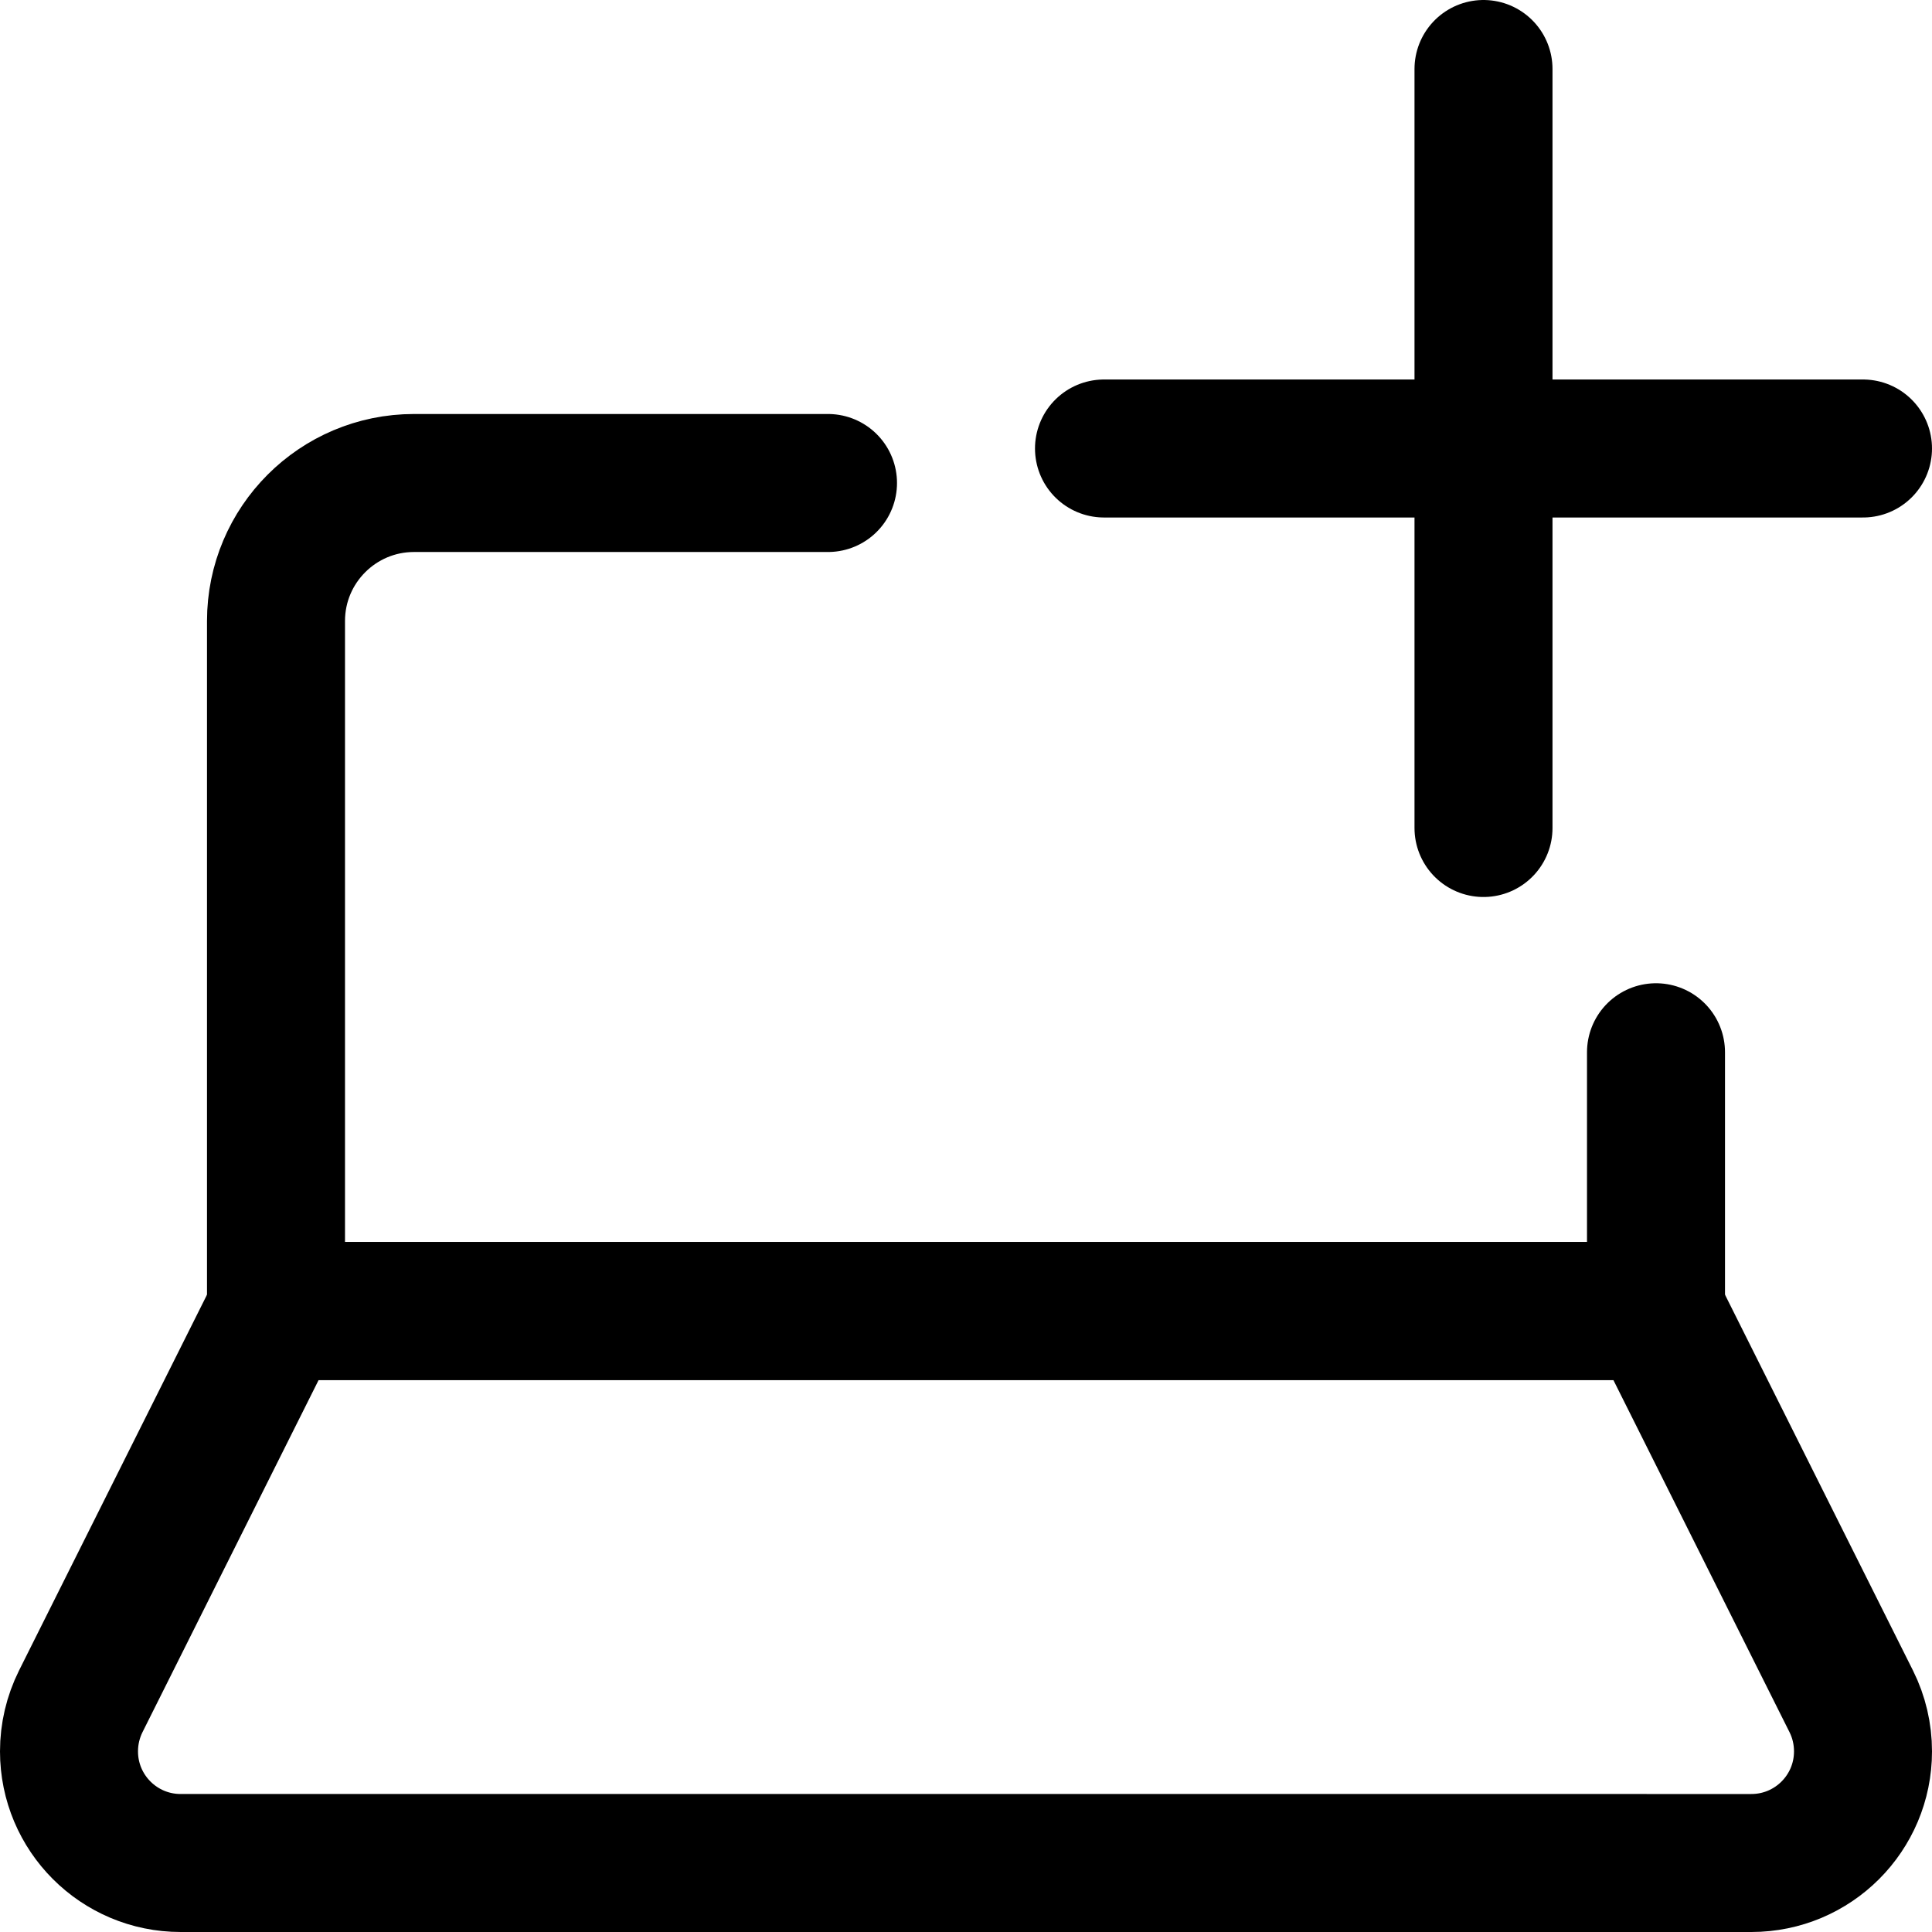 <svg xmlns="http://www.w3.org/2000/svg" fill="none" viewBox="0 0 14 14"><g id="laptop-add-plus--laptop-add-plus-device-electronics-computer-notebook"><path id="Vector 3945" stroke="#000000" stroke-linecap="round" stroke-linejoin="round" d="M0.585 12.329 2 9.5h10l1.415 2.829c0.056 0.112 0.085 0.236 0.085 0.362 0 0.447 -0.362 0.809 -0.809 0.809H1.309C0.862 13.5 0.5 13.138 0.5 12.691c0 -0.126 0.029 -0.249 0.085 -0.362Z" stroke-width="1"></path><path id="Vector 3947" stroke="#000000" stroke-linecap="round" stroke-linejoin="round" d="M6 3.5H3c-0.552 0 -1 0.448 -1 1v5h10V7.625" stroke-width="1"></path><path id="Vector" stroke="#000000" stroke-linecap="round" stroke-linejoin="round" d="M10.75 0.5V6" stroke-width="1"></path><path id="Vector_2" stroke="#000000" stroke-linecap="round" stroke-linejoin="round" d="M8 3.25h5.5" stroke-width="1"></path></g></svg>